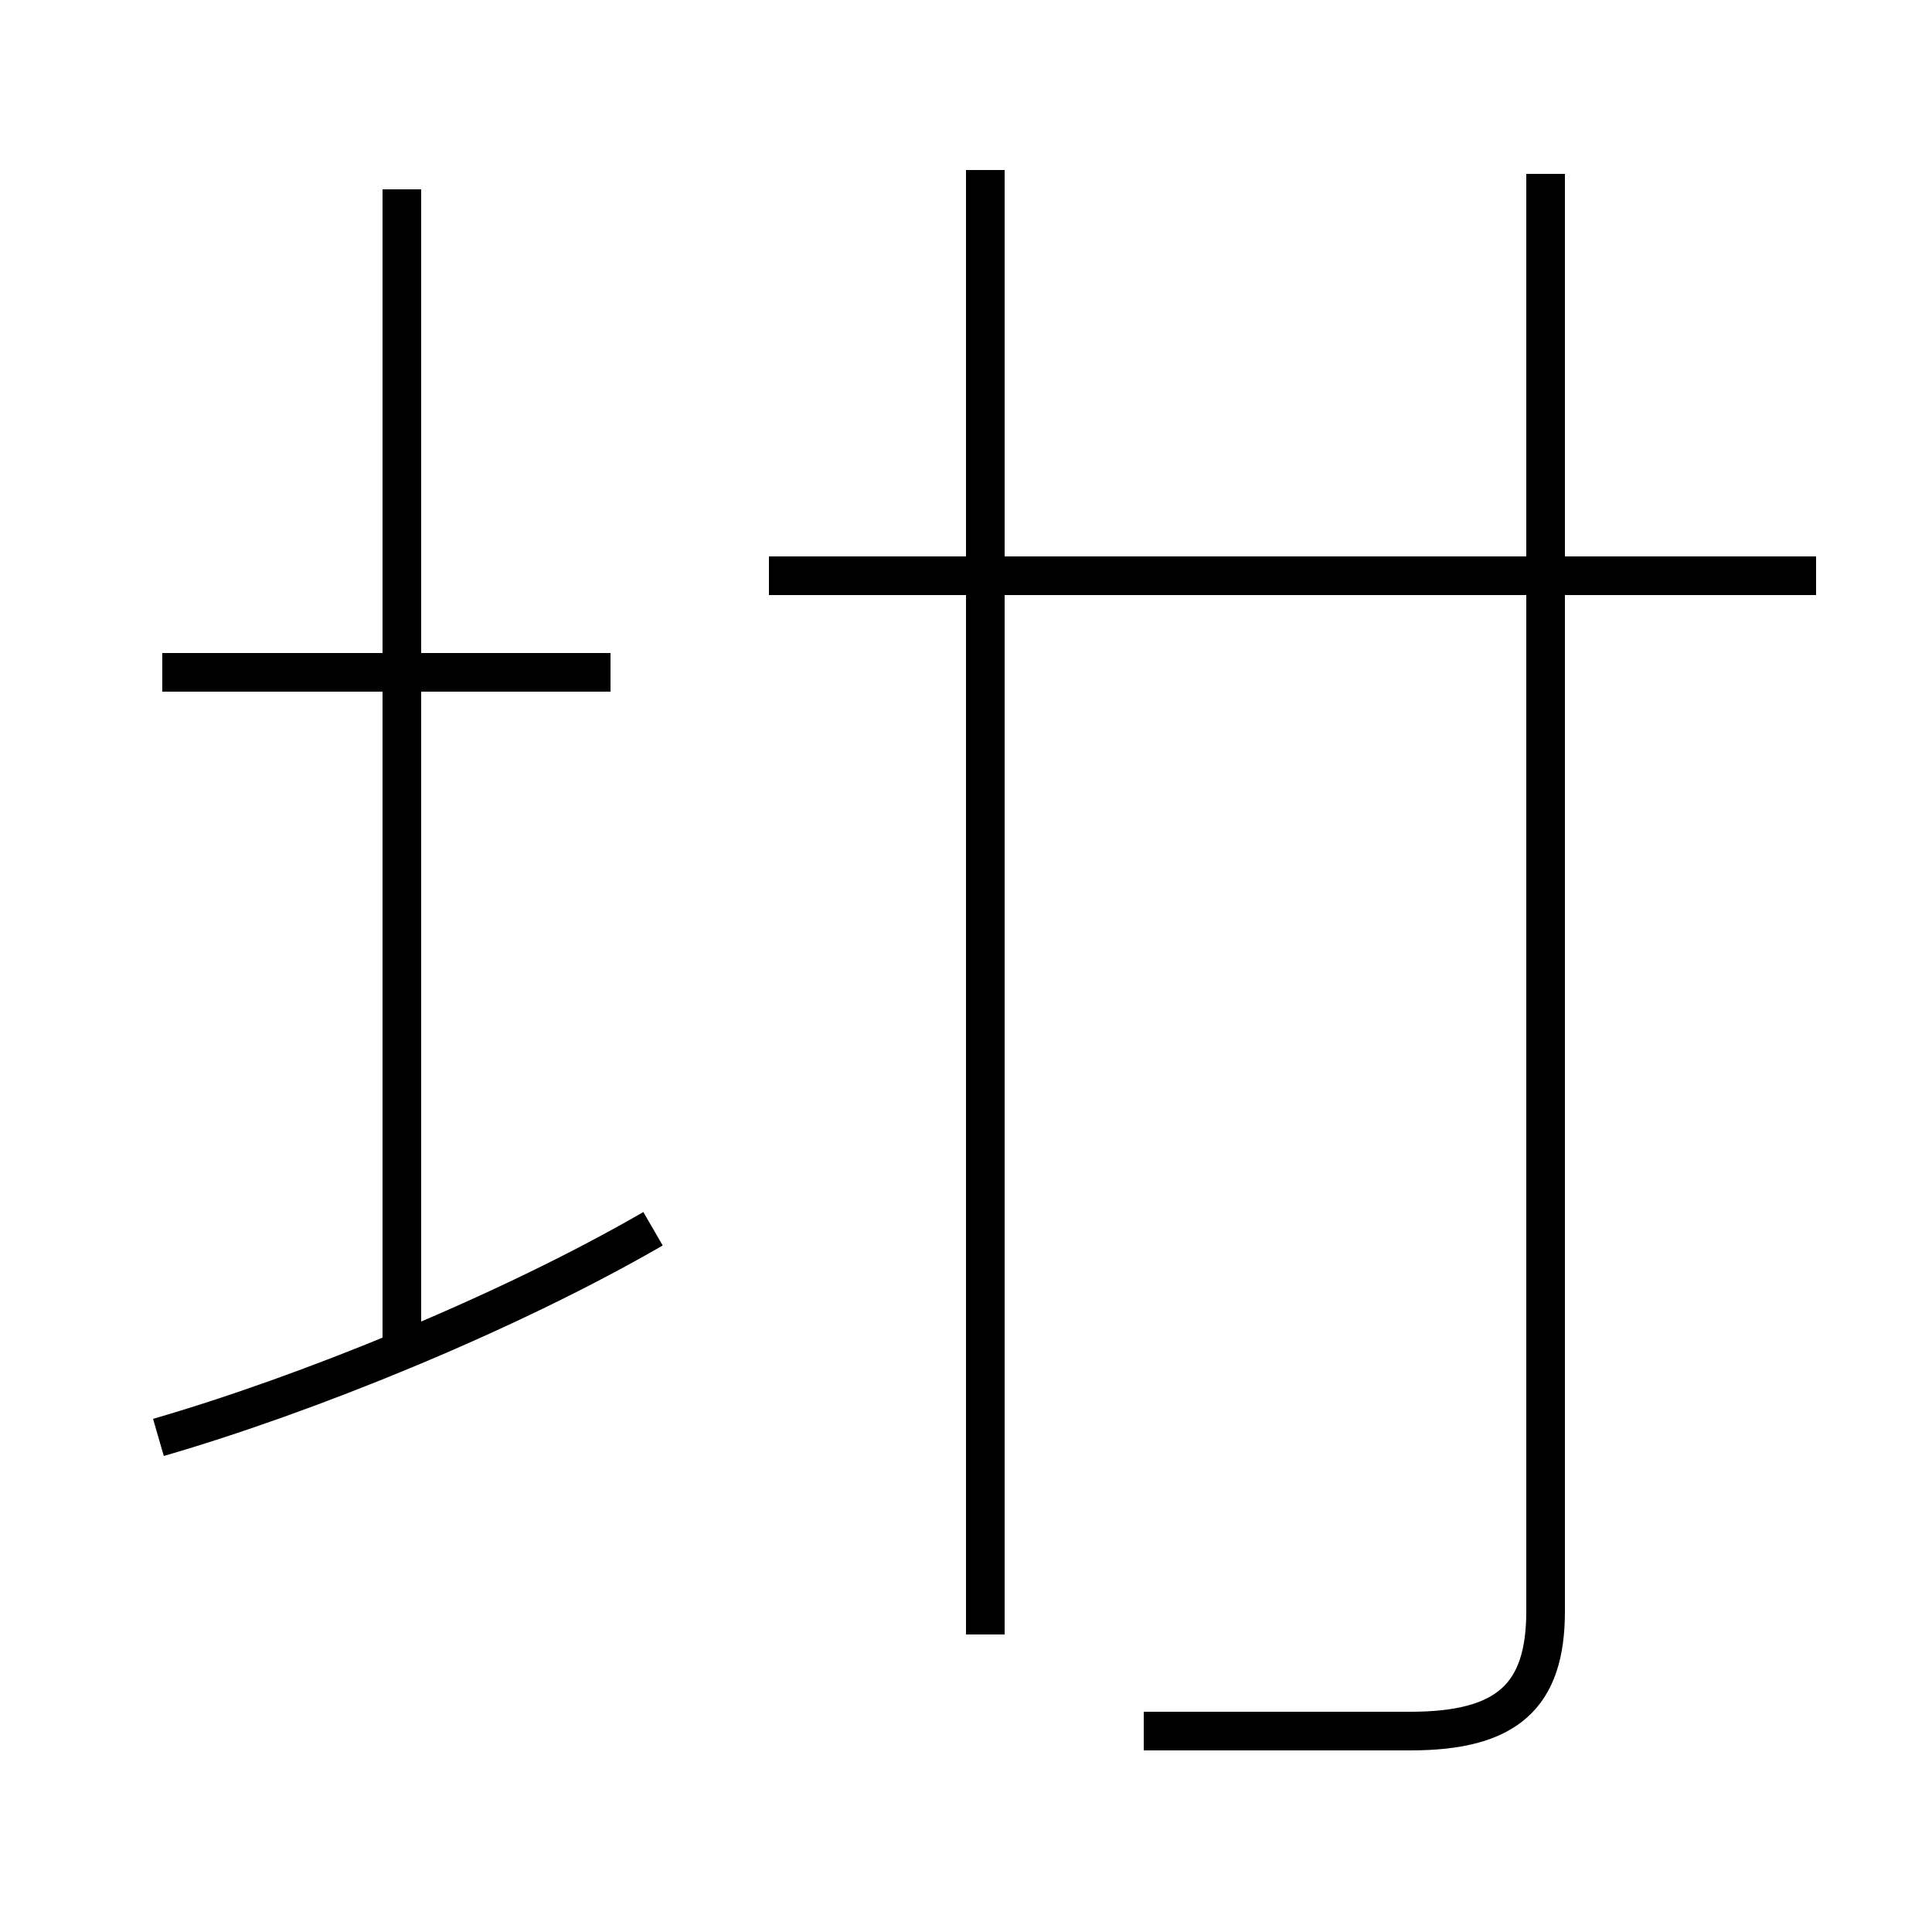 <?xml version='1.0' encoding='utf8'?>
<svg viewBox="0.0 -44.0 50.0 50.0" version="1.1" xmlns="http://www.w3.org/2000/svg">
<rect x="0.0" y="-44.0" width="50.0" height="50.0" fill="#808080" stroke="none"/>
<rect x="-1000" y="-1000" width="2000" height="2000" stroke="white" fill="white"/>
<g style="fill:none; stroke:#000000;  stroke-width:1">
<path d="M 4.2 26.6 L 15.8 26.6 M 10.4 8.8 L 10.4 39.1 M 4.1 6.8 C 7.9 7.9 13.1 10.0 16.9 12.2 M 25.5 1.7 L 25.5 39.6 M 47.0 29.1 L 19.9 29.1 M 29.6 -0.8 L 36.5 -0.8 C 39.0 -0.8 40.0 0.1 40.0 2.3 L 40.0 39.5 " transform="scale(1, -1)" />
</g>
</svg>